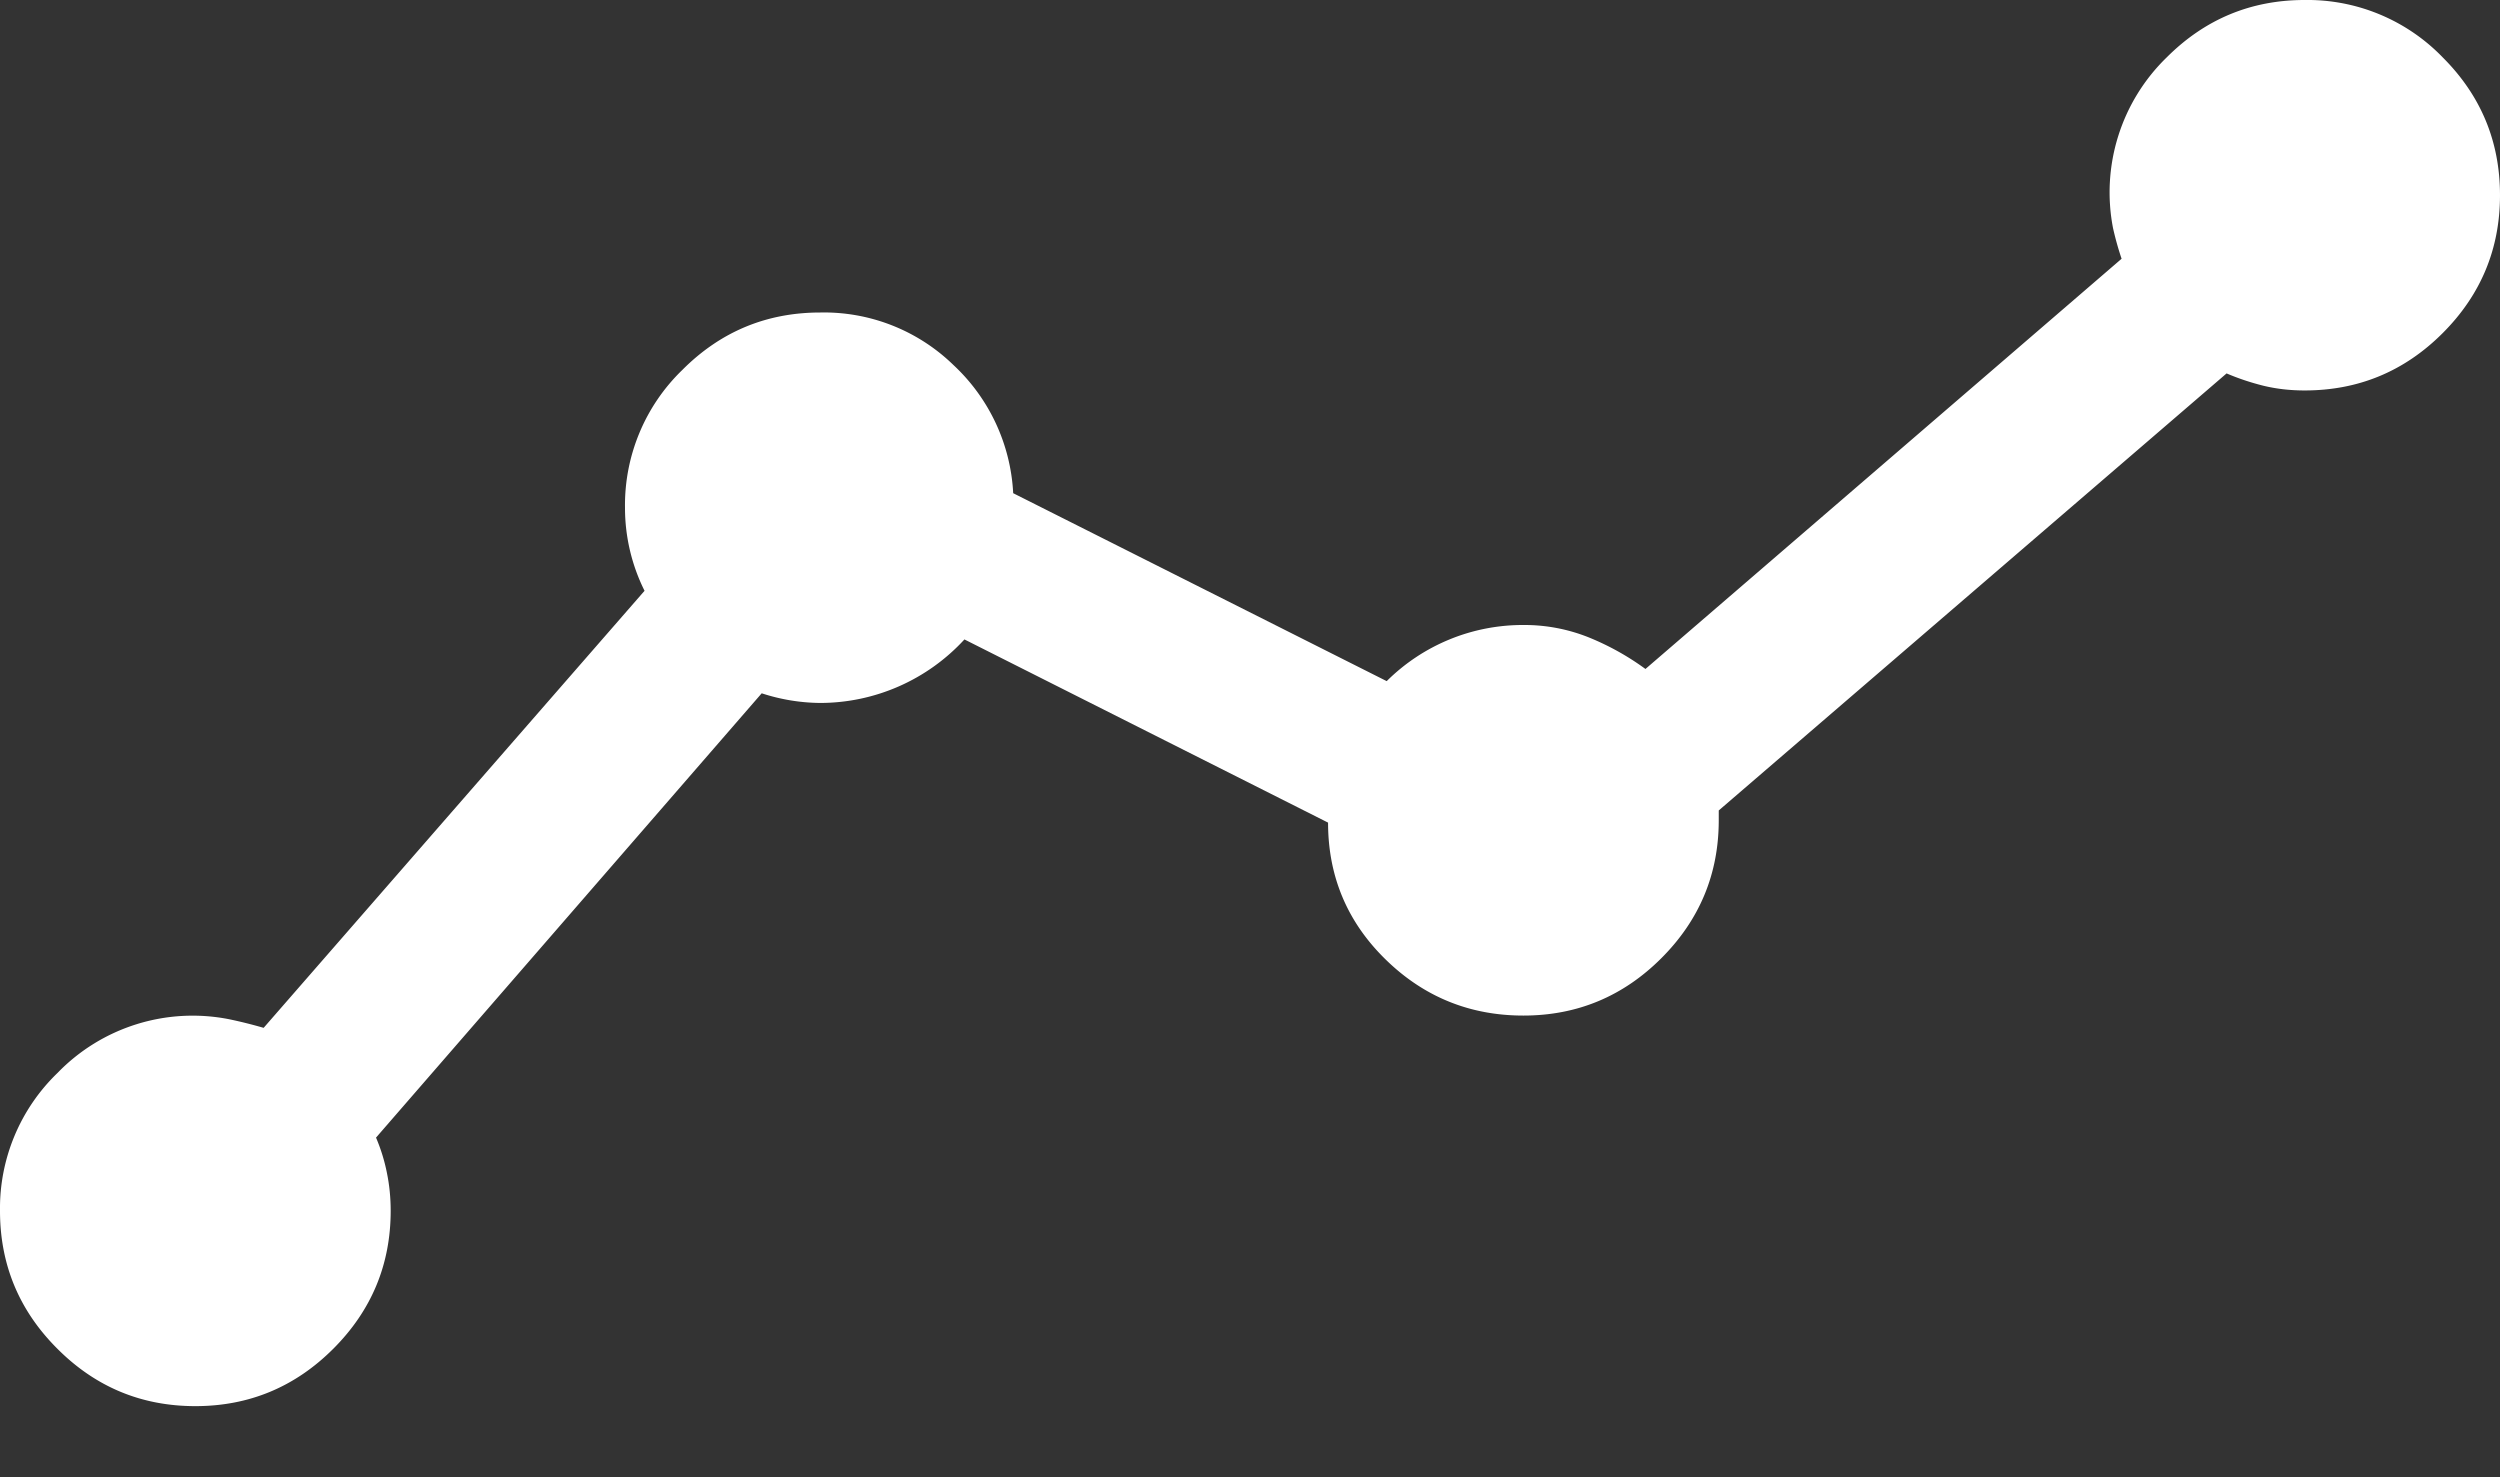 <svg width="22" height="13" xmlns="http://www.w3.org/2000/svg"><rect width="100%" height="100%" fill="#333333" stroke="none"/><path d="M20.281 0c-.472 0-.877.168-1.214.505a1.655 1.655 0 00-.472 1.504c.021.093.046.182.075.268l-4.19 3.61a2.32 2.32 0 00-.504-.28 1.519 1.519 0 00-.57-.107 1.697 1.697 0 00-1.203.494L8.916 4.34a1.656 1.656 0 00-.526-1.128 1.633 1.633 0 00-1.171-.462c-.473 0-.878.168-1.214.505A1.655 1.655 0 005.5 4.469a1.636 1.636 0 00.172.73L2.32 9.045c-.1-.029-.2-.054-.3-.075a1.655 1.655 0 00-1.515.473A1.655 1.655 0 000 10.655c0 .473.168.878.505 1.214.336.337.741.505 1.214.505.472 0 .877-.168 1.214-.505.336-.336.505-.741.505-1.214 0-.114-.011-.225-.033-.333a1.57 1.57 0 00-.096-.311l3.394-3.91a1.697 1.697 0 00.516.085 1.726 1.726 0 001.268-.559l3.2 1.612c0 .473.169.874.505 1.203.337.33.742.495 1.214.495.473 0 .878-.169 1.214-.505.337-.337.505-.742.505-1.214v-.086l4.469-3.846c.1.043.207.079.322.108.115.028.236.042.365.042.473 0 .878-.168 1.214-.504.337-.337.505-.742.505-1.214 0-.473-.168-.878-.505-1.214A1.655 1.655 0 0020.281 0z" fill="#FFF" fill-rule="evenodd"/></svg>